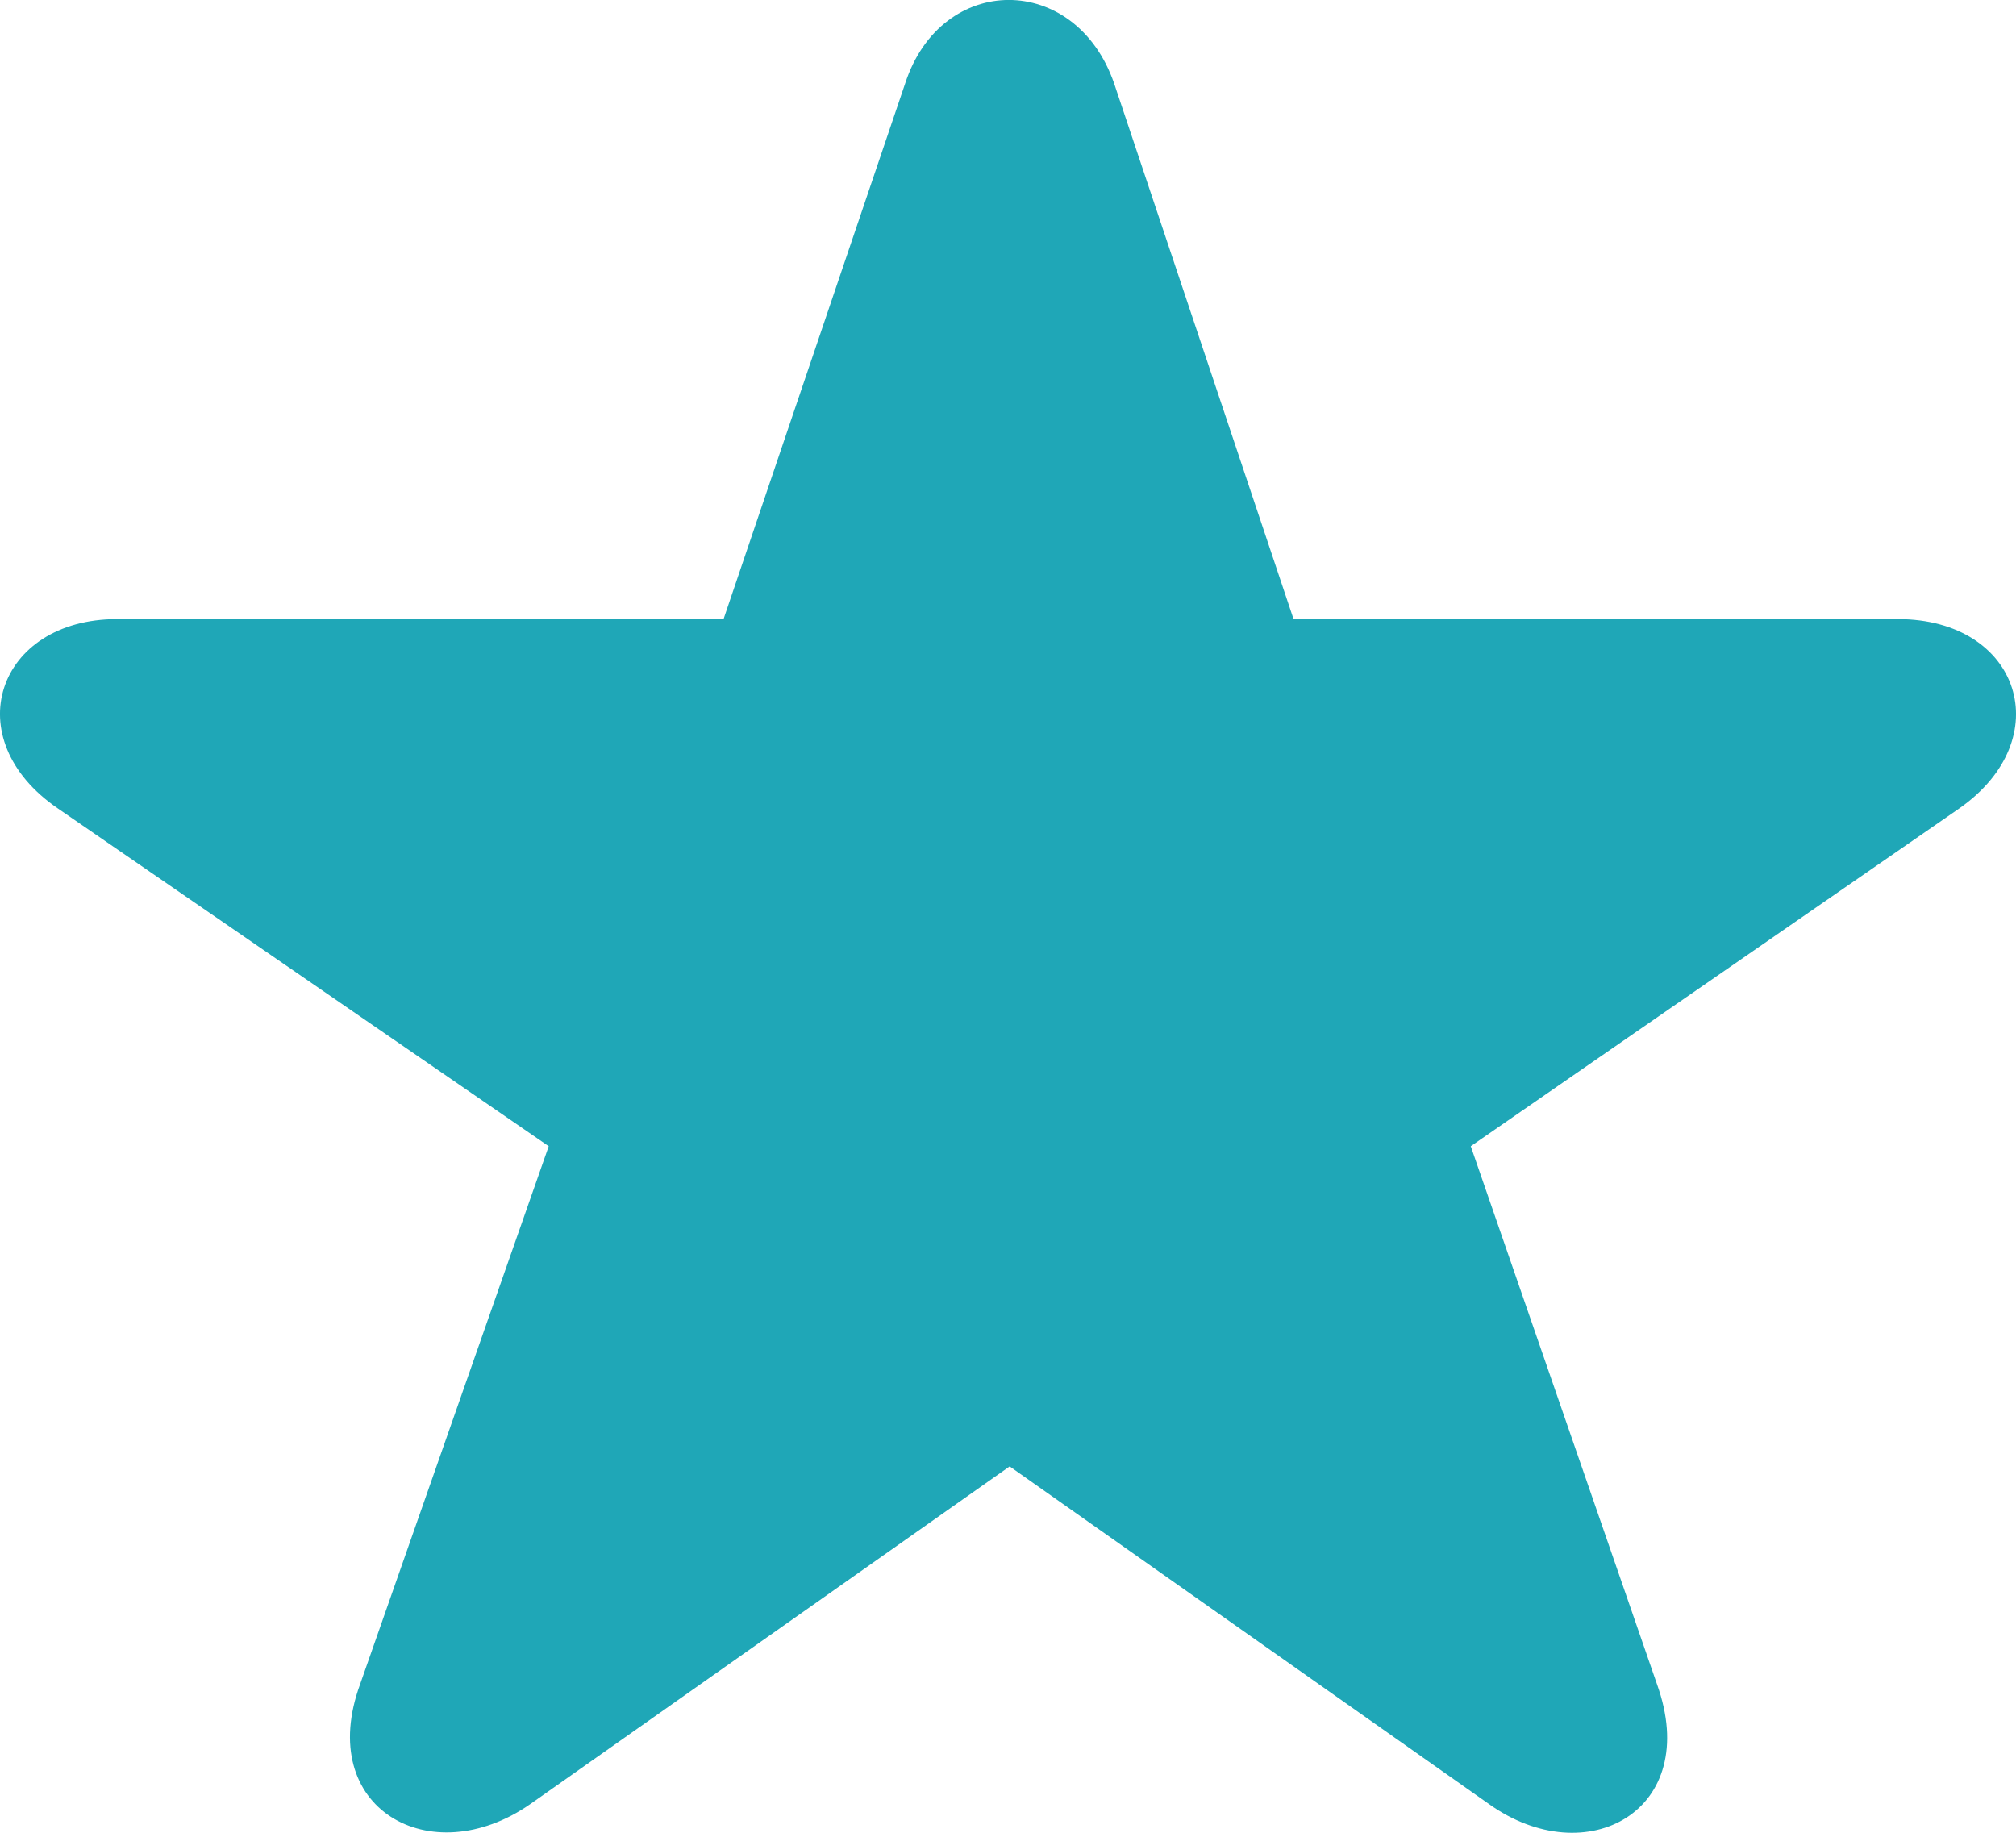 <svg width="11" height="10" viewBox="0 0 11 10" fill="none" xmlns="http://www.w3.org/2000/svg">
<path d="M5.509 8.001L2.894 9.843C2.349 10.223 1.717 9.866 1.965 9.189L2.994 6.254L0.317 4.412C-0.241 4.032 -0.018 3.378 0.639 3.378H3.948L4.939 0.455C5.137 -0.152 5.869 -0.152 6.079 0.455L7.058 3.378H10.355C11.024 3.378 11.235 4.032 10.689 4.412L8.025 6.254L9.041 9.189C9.289 9.878 8.657 10.223 8.124 9.843L5.509 8.001Z" fill="#1FA7B7"/>
</svg>

